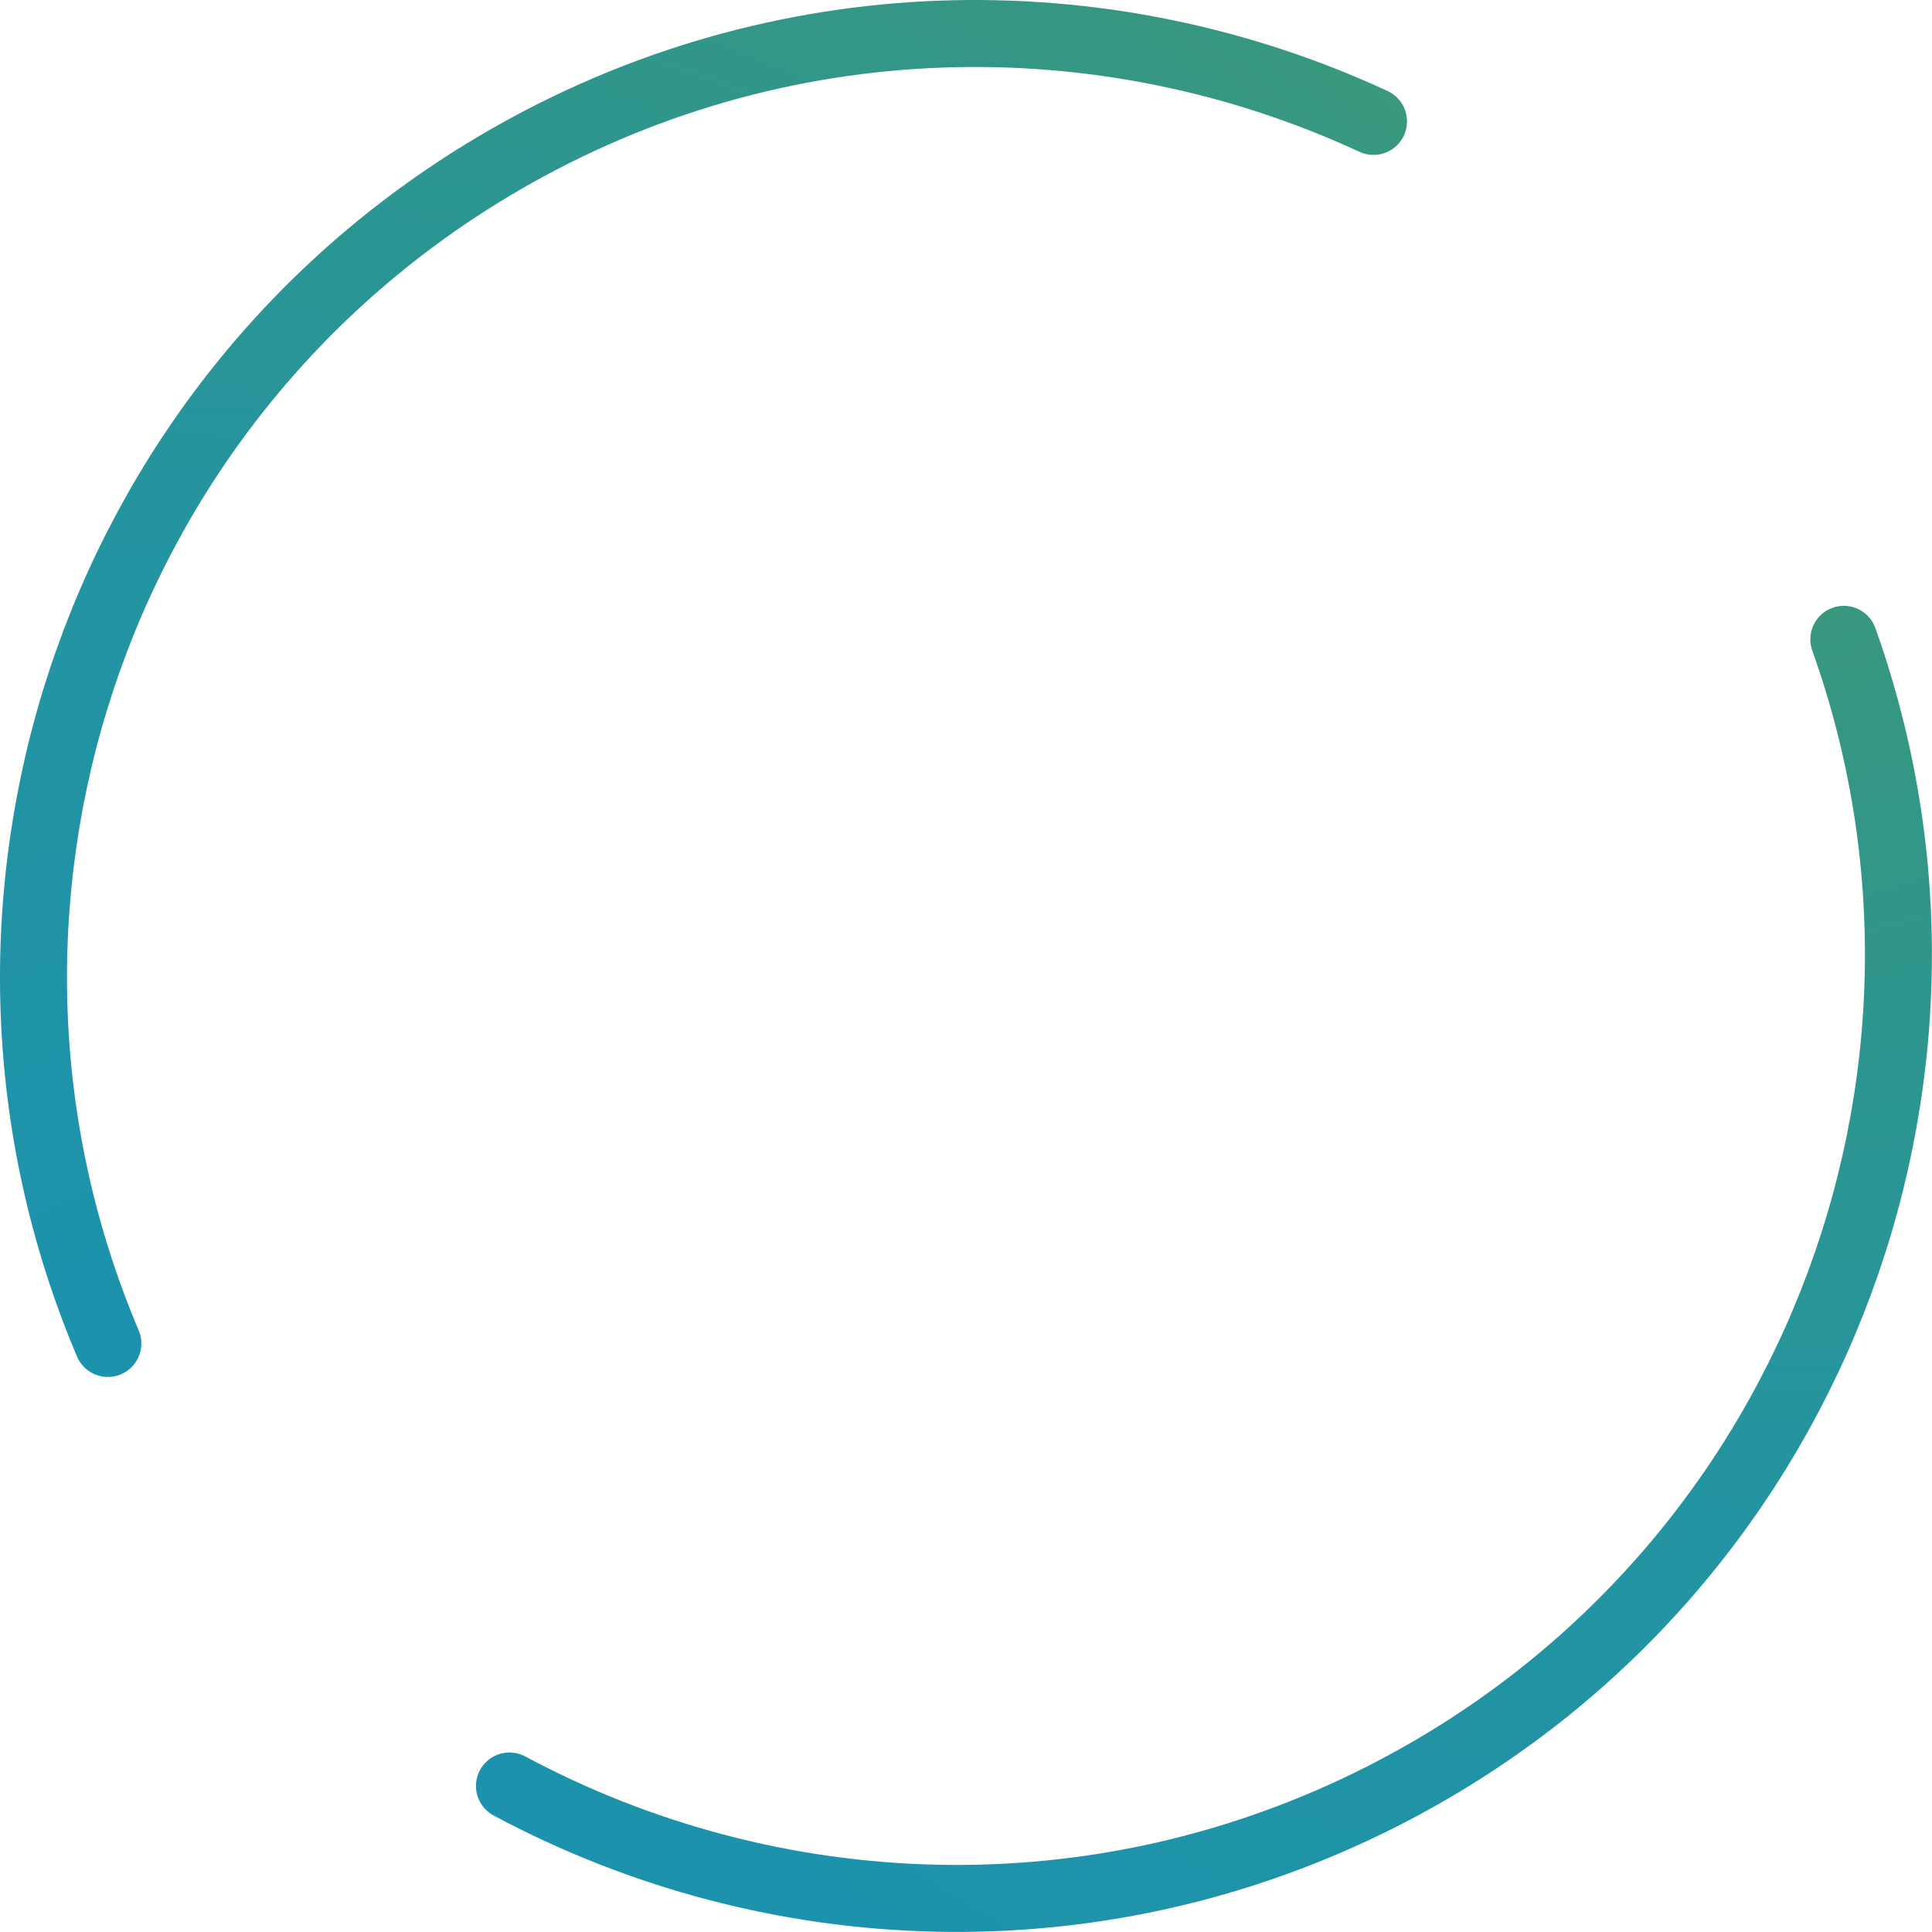<?xml version="1.0" encoding="UTF-8" standalone="no"?><!DOCTYPE svg PUBLIC "-//W3C//DTD SVG 1.1//EN" "http://www.w3.org/Graphics/SVG/1.1/DTD/svg11.dtd"><svg width="100%" height="100%" viewBox="0 0 8947 8947" version="1.1" xmlns="http://www.w3.org/2000/svg" xmlns:xlink="http://www.w3.org/1999/xlink" xml:space="preserve" xmlns:serif="http://www.serif.com/" style="fill-rule:evenodd;clip-rule:evenodd;stroke-linecap:round;stroke-linejoin:round;stroke-miterlimit:1.5;"><path d="M8538.64,2960.7c728.691,2040.16 -157.593,4354.83 -2140.02,5359.22c-1321.54,669.544 -2824.46,601.922 -4039.3,-49.118" style="fill:none;stroke:url(#_Radial1);stroke-width:310.22px;"/><path d="M499.51,6221.56c-845.707,-1994.5 -95.063,-4356.64 1825.81,-5474.24c1280.52,-745.011 2784.82,-764.607 4035.35,-185.069" style="fill:none;stroke:url(#_Radial2);stroke-width:310.22px;"/><defs><radialGradient id="_Radial1" cx="0" cy="0" r="1" gradientUnits="userSpaceOnUse" gradientTransform="matrix(-7789.03,3946.27,-3946.72,-7789.88,8319.78,2451.83)"><stop offset="0" style="stop-color:#3a987b;stop-opacity:1"/><stop offset="0.52" style="stop-color:#2394a1;stop-opacity:1"/><stop offset="1" style="stop-color:#1b92af;stop-opacity:1"/></radialGradient><radialGradient id="_Radial2" cx="0" cy="0" r="1" gradientUnits="userSpaceOnUse" gradientTransform="matrix(7547.23,-4391.06,4391.56,7548.05,747.494,6716.9)"><stop offset="0" style="stop-color:#1b92af;stop-opacity:1"/><stop offset="0.48" style="stop-color:#2394a1;stop-opacity:1"/><stop offset="1" style="stop-color:#3a987b;stop-opacity:1"/></radialGradient></defs></svg>